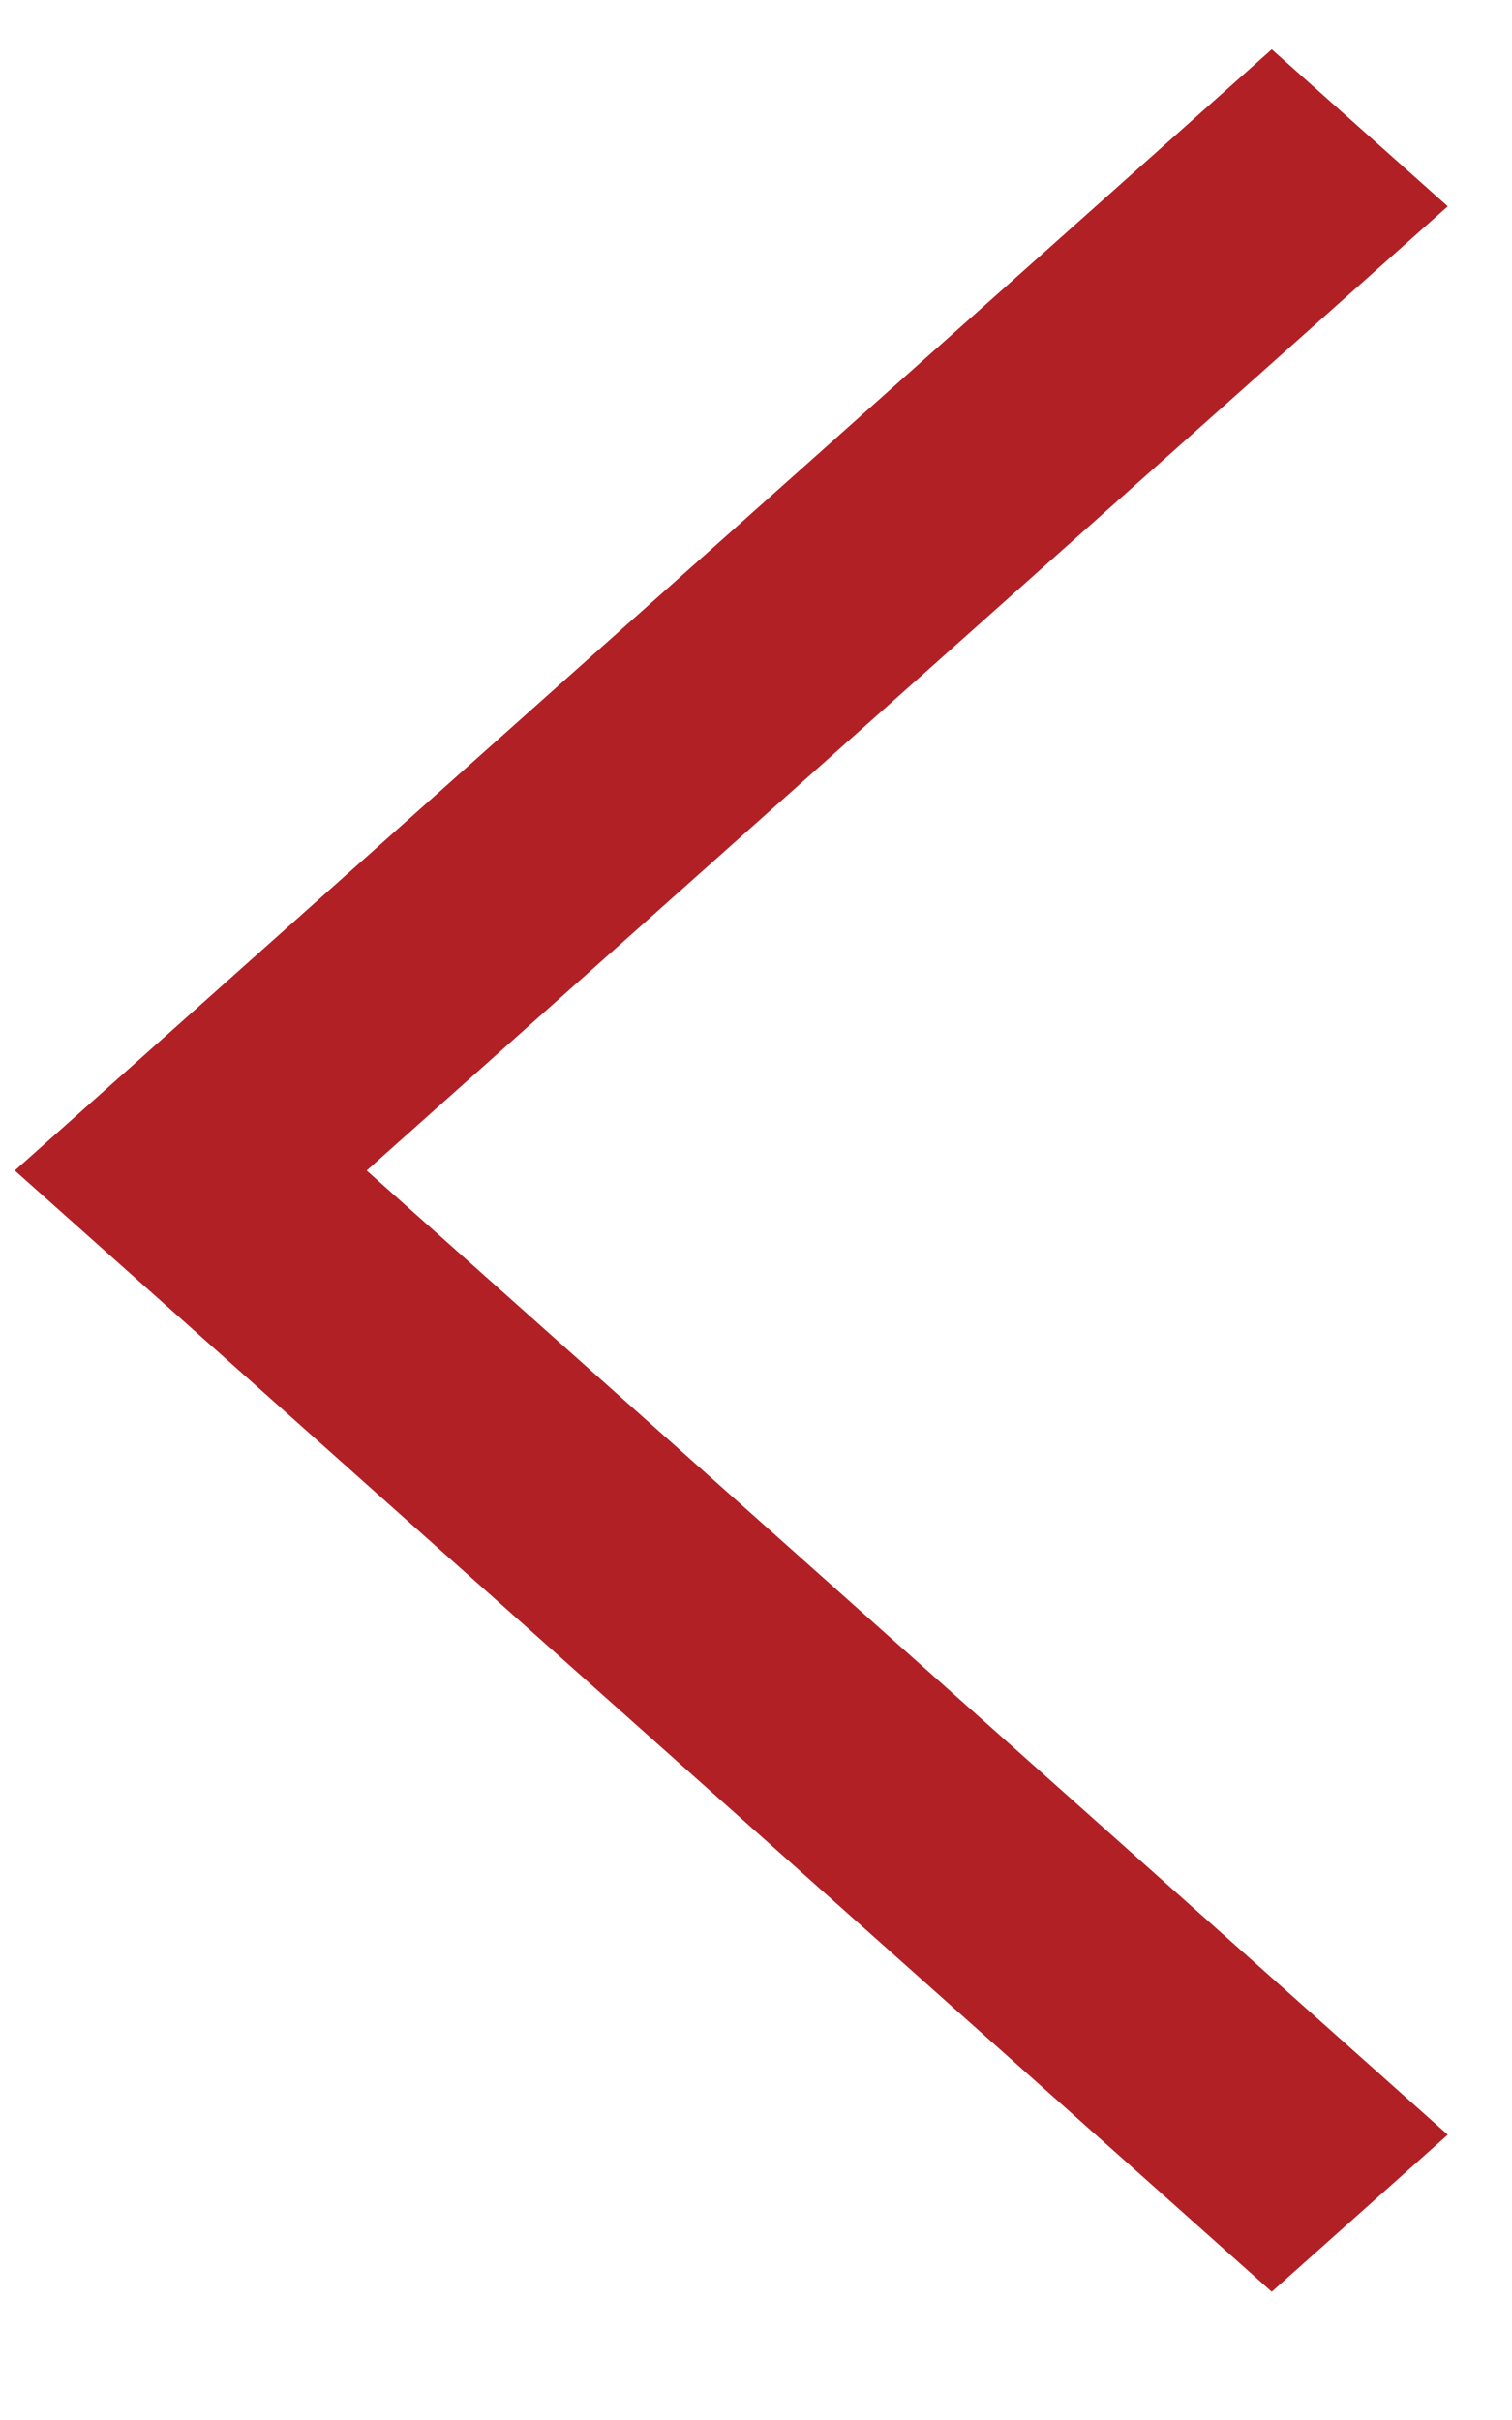 <svg width="10" height="16" viewBox="0 0 10 16" fill="none" xmlns="http://www.w3.org/2000/svg">
<path d="M0.098 7.739L8.411 15.152L9.575 14.114L2.425 7.739L9.575 1.364L8.411 0.326L0.098 7.739Z" fill="#B12025"/>
</svg>

